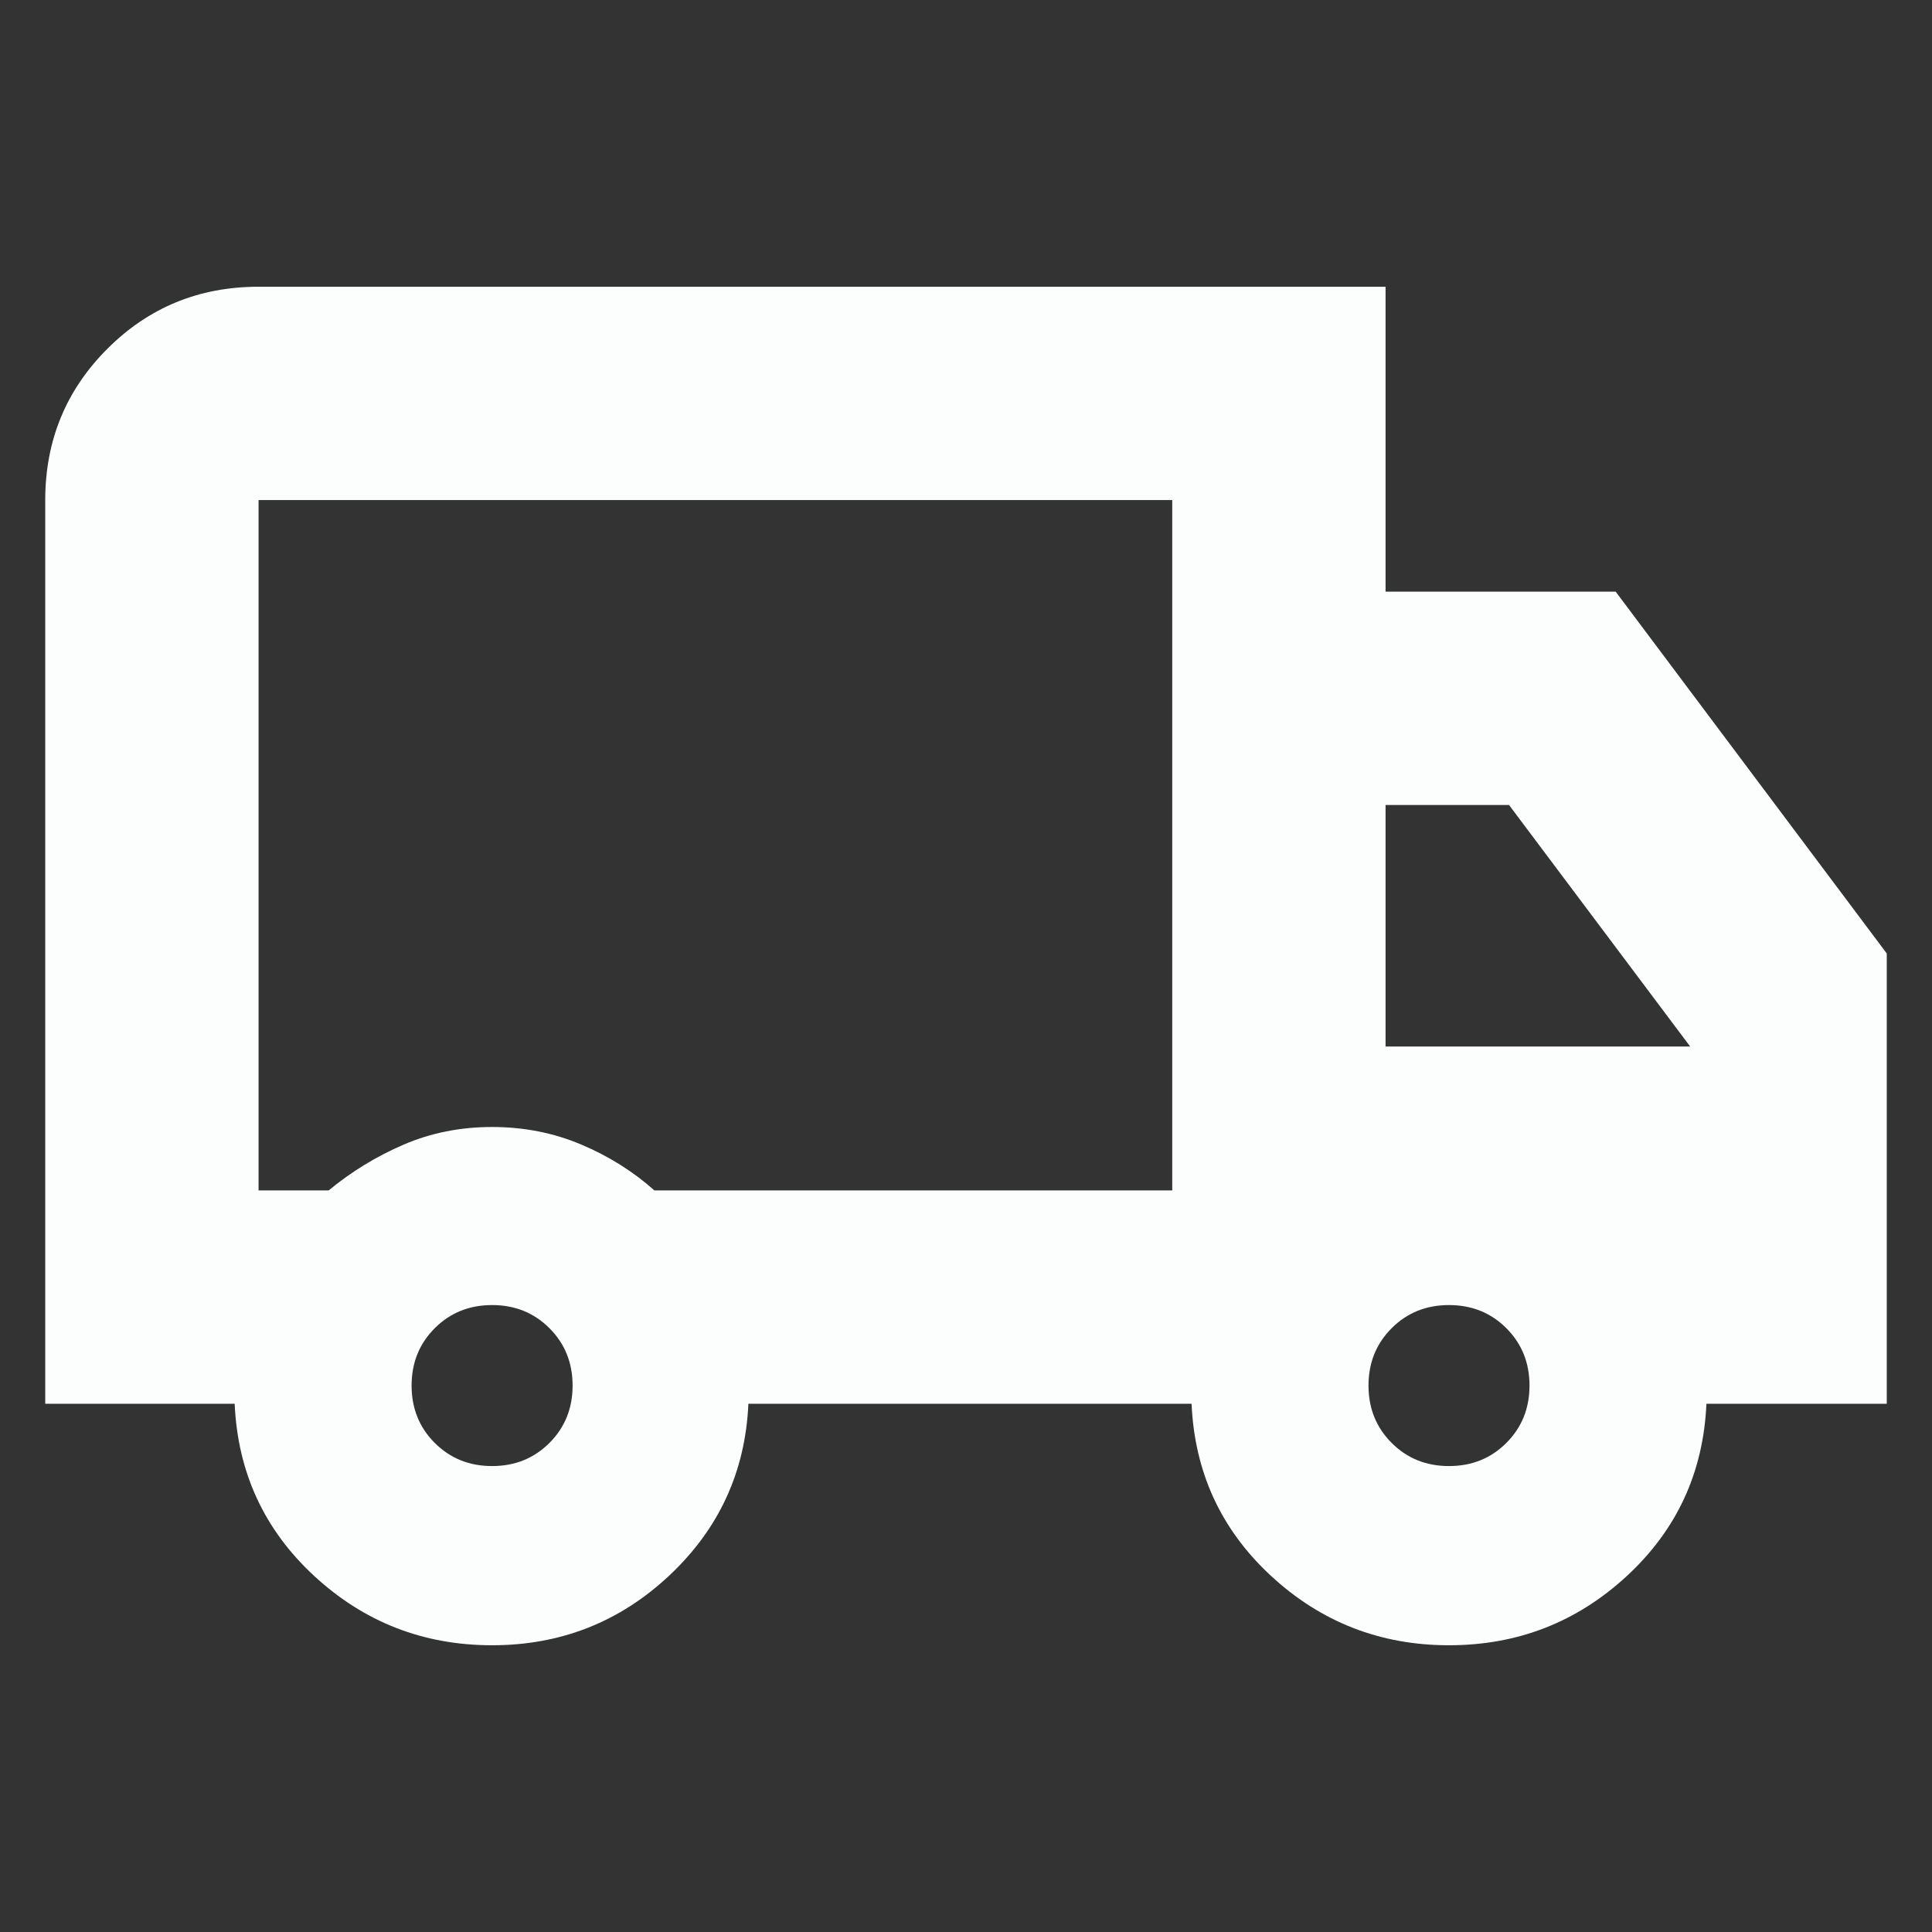 <svg xmlns="http://www.w3.org/2000/svg" height="24px" viewBox="0 -960 960 960" width="24px" fill="#fcfefe"><rect x="0" y="-960" width="960" height="960" fill="#333333" stroke="none"/><path d="M244.52-142.48q-51.13 0-88.39-34.43-37.26-34.44-39.52-85.57H22.48v-449.04q0-44.31 30.85-75.15 30.84-30.85 75.15-30.85h560V-666h114.35l134.69 179.78v223.74h-89.61q-2.26 51.13-39.52 85.57-37.26 34.43-88.39 34.43t-88.39-34.43q-37.26-34.44-39.52-85.57H371.87q-2.26 50.57-39.24 85.29-36.98 34.71-88.11 34.71Zm0-89.04q17 0 28.5-11.5t11.5-28.5q0-17-11.5-28.5t-28.5-11.5q-17 0-28.5 11.5t-11.5 28.5q0 17 11.5 28.5t28.5 11.5ZM128.48-368.48h34.82q17-14.04 37.31-22.78 20.3-8.74 43.91-8.74 23.61 0 44.18 8.67 20.58 8.67 36.47 22.85h257.31v-343.04h-454v343.04ZM720-231.52q17 0 28.5-11.5t11.5-28.5q0-17-11.5-28.5t-28.5-11.5q-17 0-28.5 11.5t-11.5 28.5q0 17 11.5 28.5t28.5 11.5ZM688.48-440h151.35l-90-120h-61.35v120Zm-333-100Z"/></svg>